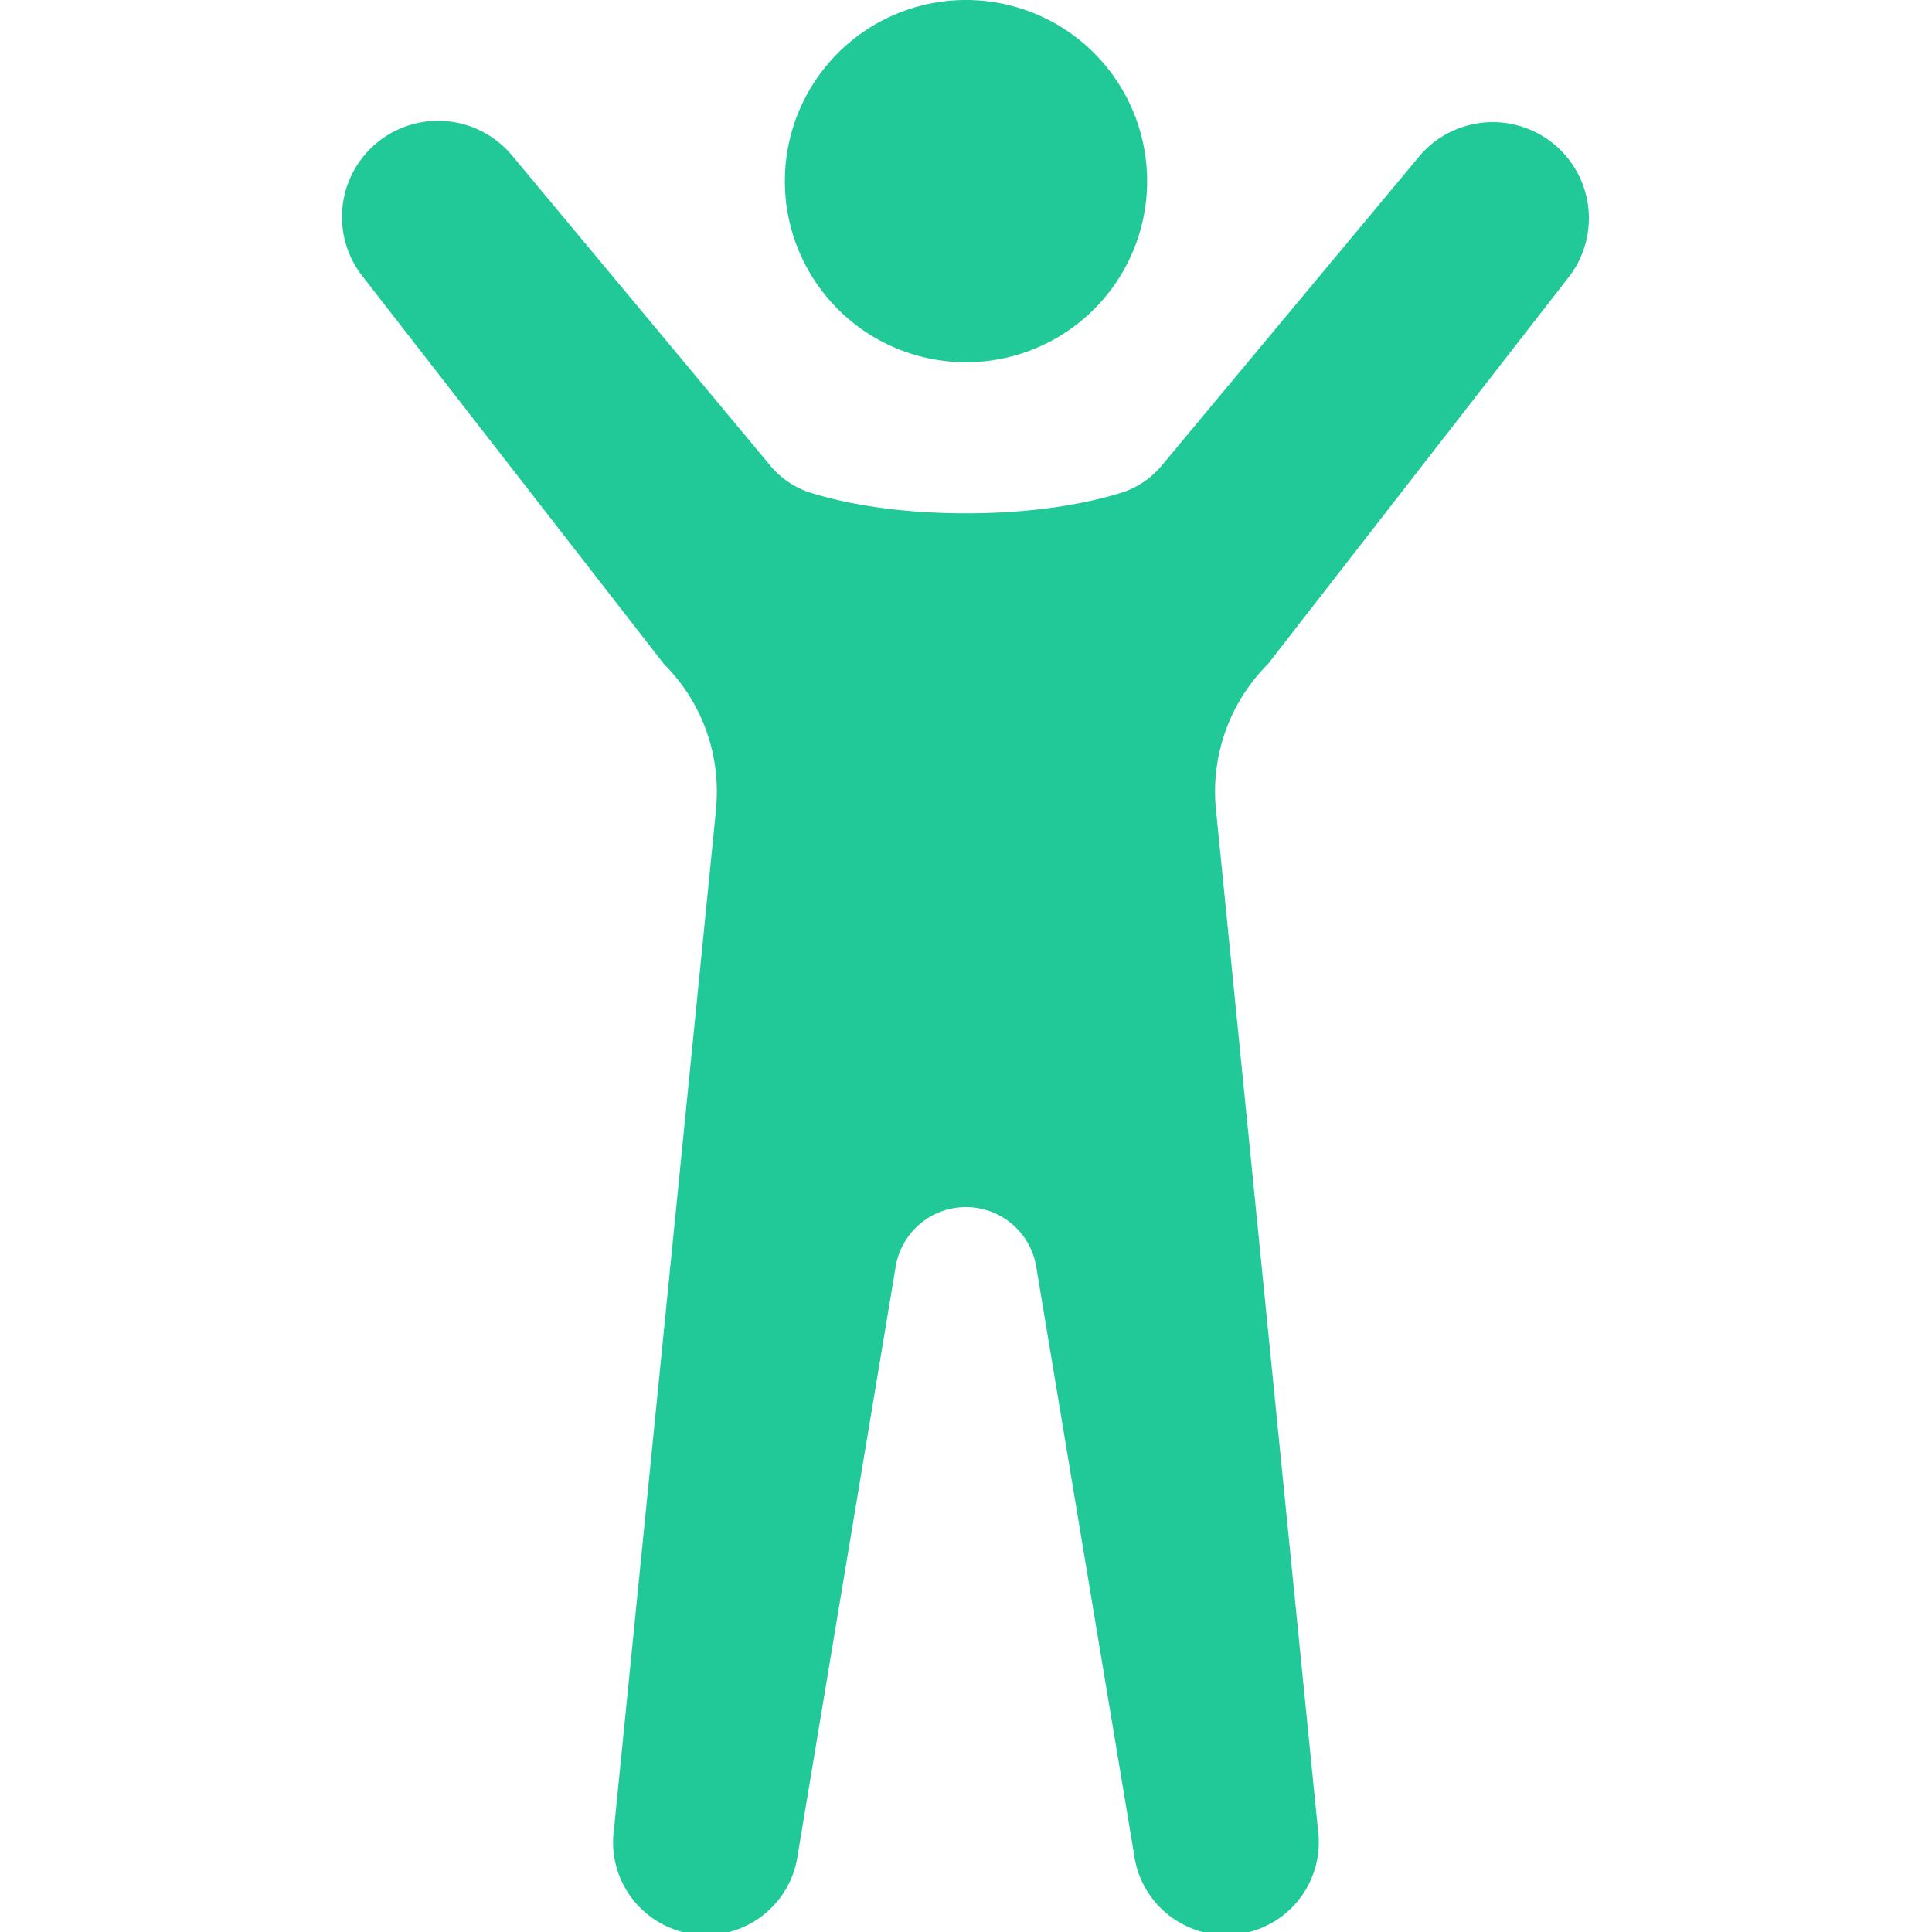 <svg xmlns="http://www.w3.org/2000/svg" width="16" height="16" fill="#20c997" class="bi bi-person-arms-up" viewBox="0 0 16 16">
  <path d="M8 3a1.5 1.5 0 1 0 0-3 1.5 1.5 0 0 0 0 3"/>
  <path d="m5.93 6.704-.846 8.451a.768.768 0 0 0 1.523.203l.81-4.865a.59.59 0 0 1 1.165 0l.81 4.865a.768.768 0 0 0 1.523-.203l-.845-8.451A1.492 1.492 0 0 1 10.5 5.5L13 2.284a.796.796 0 0 0-1.239-.998L9.634 3.84a.72.72 0 0 1-.33.235c-.23.074-.665.176-1.304.176-.64 0-1.074-.102-1.305-.176a.72.72 0 0 1-.329-.235L4.239 1.286a.796.796 0 0 0-1.24.998l2.5 3.216c.317.316.475.758.43 1.204Z"/>
</svg>